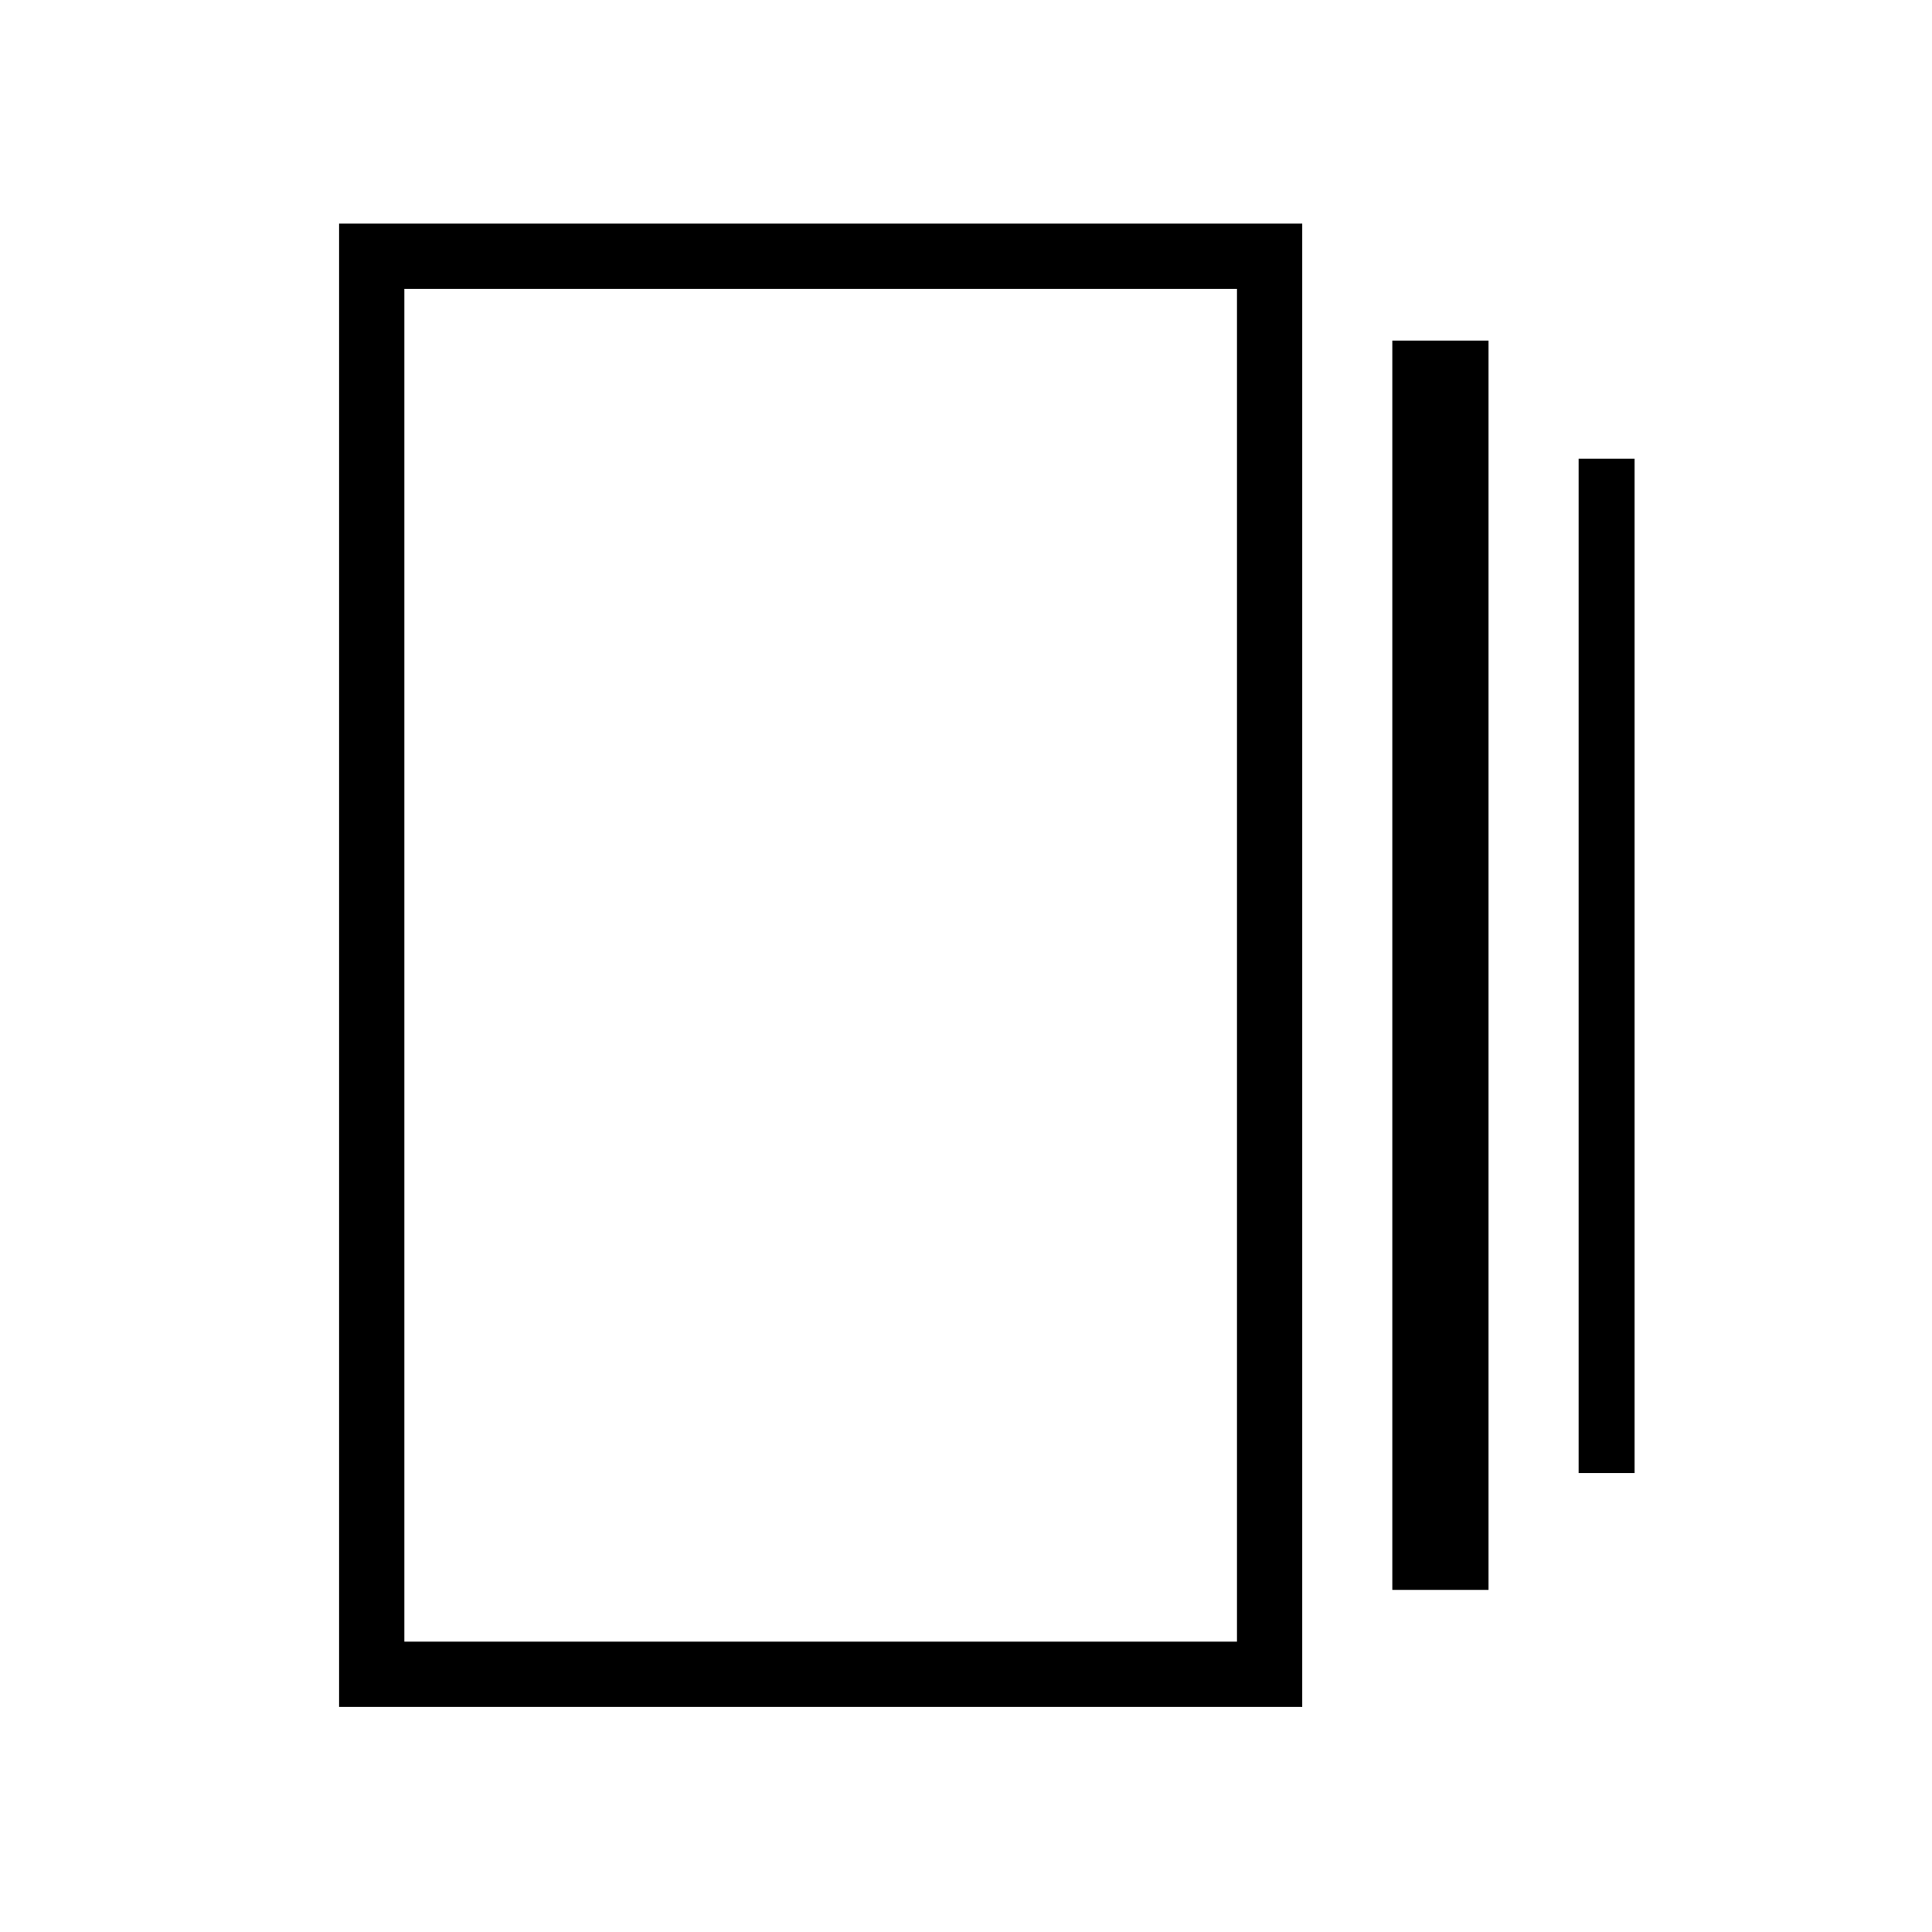 <svg xmlns="http://www.w3.org/2000/svg" height="40" viewBox="0 -960 960 960" width="40"><path d="M691.83-170v-620.77h47.82V-170h-47.82ZM168.5-111.83v-737.05h478.59v737.05H168.5Zm615.9-116.22v-504h27.82v504H784.4Zm-583.46 83.78h413.71v-672.18H200.94v672.18Zm0-672.18v672.18-672.18Z"/></svg>